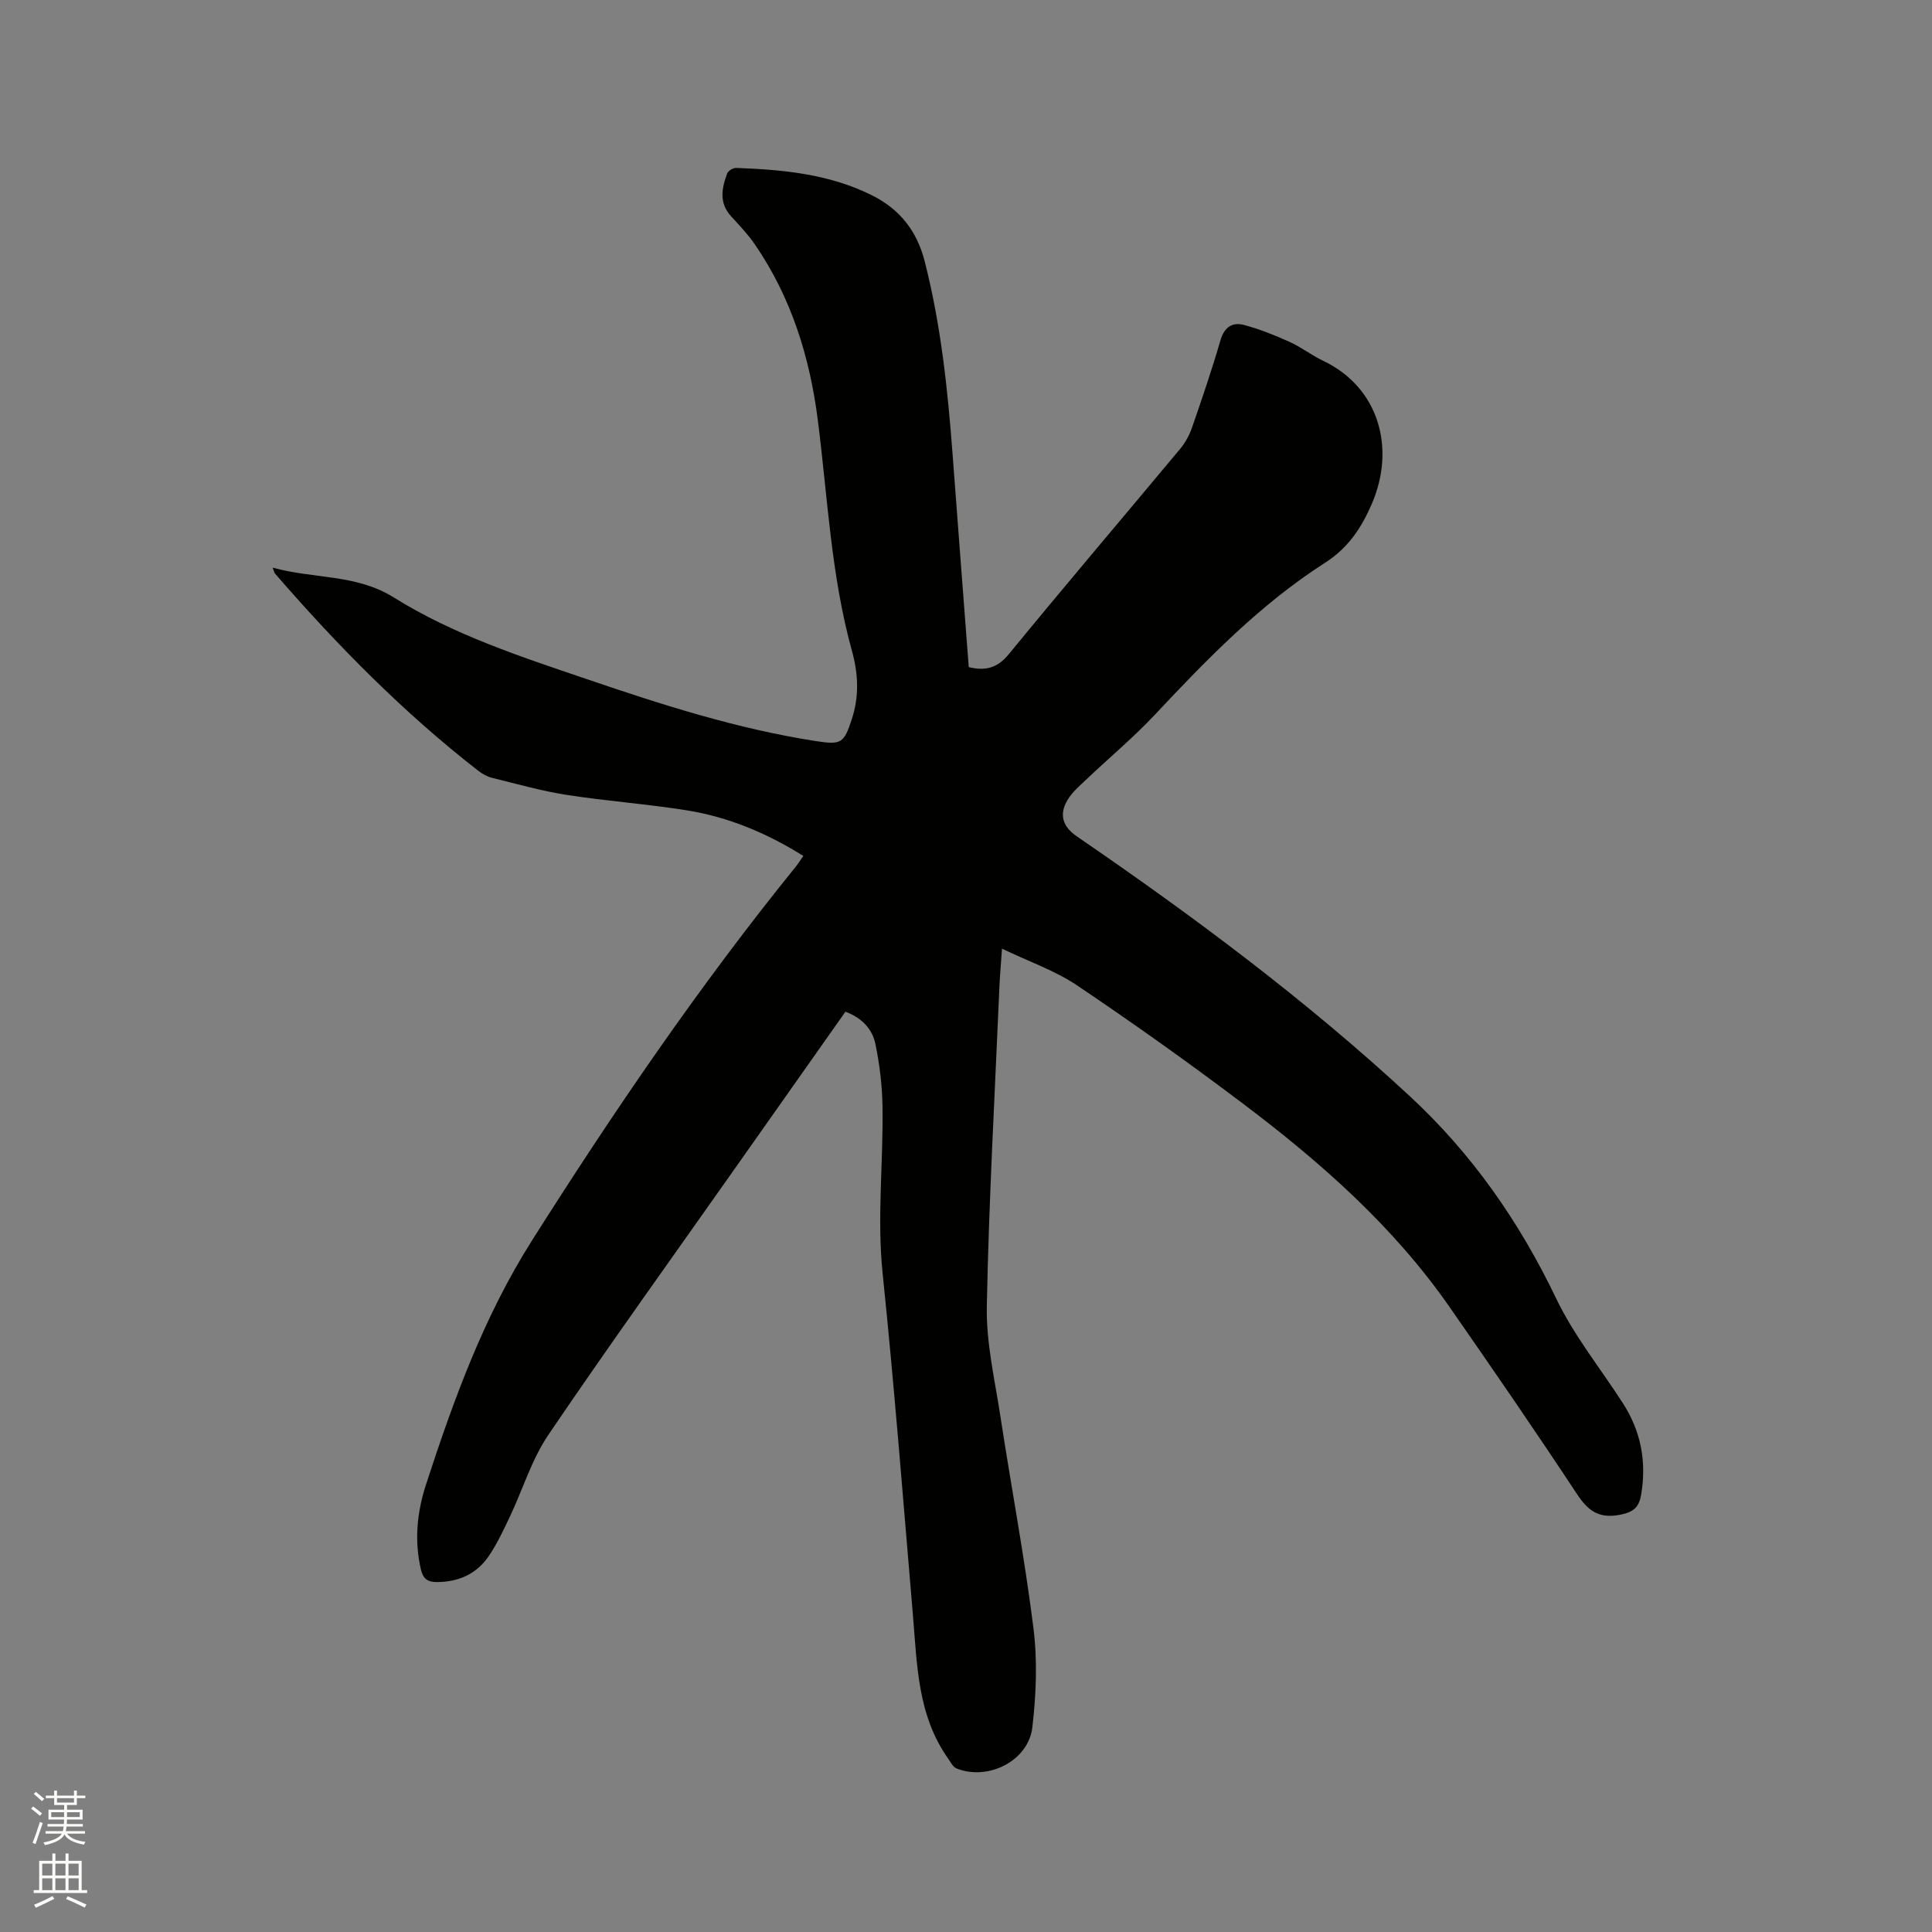 <svg enable-background="new 0 0 400 400" viewBox="0 0 400 400" xmlns="http://www.w3.org/2000/svg"><rect x="0" y="0" width="400" height="400" fill="#808080" stroke="none"/><path d="m6.44 374.46.42-.45c.65.47 1.27.95 1.85 1.44l-.45.49c-.65-.56-1.25-1.06-1.82-1.48m.93 7.33-.63-.26c.55-1.36 1.05-2.8 1.52-4.33.19.1.38.19.59.27-.46 1.29-.95 2.73-1.48 4.32m-.38-10.38.44-.42c.43.34 1.01.82 1.74 1.44l-.49.49c-.53-.51-1.09-1.01-1.69-1.51m2.5.35h1.72v-1.04h.59v1.04h3.52v-1.04h.59v1.04h1.75v.53h-1.75v1.42h-2.03v.97h3.22v2.03h-3.24c0 .35-.01.66-.03.93h3.32v.53h-3.37c-.03.27-.08.58-.15.94h3.96v.53h-3.71c.67.92 1.93 1.48 3.79 1.68-.13.24-.23.44-.29.59-2.13-.38-3.48-1.08-4.04-2.12-.43.97-1.77 1.72-4.03 2.23-.09-.19-.2-.37-.33-.55 2.1-.42 3.37-1.03 3.81-1.83h-3.36v-.53h3.58c.08-.29.13-.61.16-.94h-3.33v-.53h3.39c.02-.27.04-.58.04-.93h-3.23v-2.03h3.25v-.97h-2.07v-1.42h-1.73zm1.12 3.44v1h2.65c.01-.3.02-.44.01-.4v-.25-.35zm1.19-2h3.52v-.91h-3.52zm4.71 2h-2.63v.59c0 .15-.01.28-.01.4h2.64z" fill="#fbfcfa"/><path d="m13.56 383.74h.63v1.52h2.72v6.07h1.13v.6h-11.06v-.6h1.13v-6.07h2.73v-1.52h.63v1.52h2.1v-1.52zm-2.69 8.83.38.56c-1.24.63-2.53 1.25-3.85 1.85-.1-.21-.21-.42-.34-.63 1.36-.55 2.63-1.15 3.81-1.78m-2.13-4.27h2.1v-2.45h-2.1zm0 3.04h2.1v-2.46h-2.1zm2.72-3.04h2.1v-2.45h-2.1zm0 3.04h2.1v-2.46h-2.1zm6.07 3.6c-1.41-.71-2.7-1.3-3.86-1.78l.35-.56c1.45.62 2.75 1.19 3.88 1.72zm-1.25-9.09h-2.1v2.45h2.1zm-2.09 5.49h2.1v-2.46h-2.1z" fill="#fbfcfa"/><path d="m175.04 209.46c-7.71 10.94-15.28 21.67-22.84 32.4-12.93 18.37-26.06 36.61-38.67 55.21-3.45 5.09-5.28 11.27-7.95 16.9-1.31 2.77-2.62 5.57-4.32 8.1-2.53 3.77-6.26 5.48-10.86 5.48-1.97 0-2.82-.77-3.25-2.59-1.41-5.97-.8-11.92 1.04-17.57 5.7-17.52 11.95-34.76 21.92-50.51 16.91-26.71 34.67-52.78 54.58-77.36.52-.64.96-1.36 1.63-2.31-7.55-4.72-15.5-8.06-24.13-9.44-8.26-1.32-16.63-1.91-24.89-3.2-5.21-.81-10.33-2.28-15.47-3.54-.98-.24-1.96-.79-2.77-1.42-15.55-12.08-29.28-26.04-42.15-40.89-.12-.14-.15-.37-.46-1.2 8.53 2.38 17.25 1.29 25.07 6.17 12.37 7.73 26.25 12.25 39.98 16.92 15.54 5.3 31.16 10.31 47.46 12.83 5.24.81 5.78.43 7.41-4.58 1.55-4.73 1.32-9.4.02-14.09-4.33-15.61-5.03-31.77-7.06-47.72-1.67-13.15-5.5-25.43-13.02-36.42-1.43-2.08-3.19-3.94-4.91-5.81-2.58-2.79-1.99-5.86-.84-8.92.21-.55 1.23-1.16 1.86-1.13 9.67.35 19.24 1.24 28.1 5.66 5.77 2.87 9.33 7.41 10.92 13.65 3.38 13.2 4.79 26.67 5.8 40.21 1.09 14.57 2.21 29.14 3.33 43.83 3.45.83 5.92.22 8.31-2.7 11.69-14.27 23.65-28.32 35.46-42.49 1.05-1.26 1.9-2.81 2.44-4.36 2.08-6 4.13-12.01 5.9-18.11.8-2.75 2.48-3.82 4.88-3.18 3.23.86 6.39 2.13 9.45 3.51 2.4 1.08 4.53 2.77 6.91 3.9 11.47 5.43 15.15 17.98 10.07 29.7-2.14 4.92-4.86 9.05-9.66 12.13-13.4 8.58-24.42 19.93-35.25 31.48-4.4 4.69-9.39 8.84-14.06 13.28-1.44 1.37-3.05 2.71-4.03 4.39-1.78 3.05-.94 5.51 1.98 7.51 24.07 16.49 47.43 33.87 68.88 53.74 12.95 11.99 22.72 26.03 30.34 41.92 3.67 7.66 9.16 14.46 13.8 21.66 3.73 5.78 4.94 12.05 3.81 18.85-.44 2.64-1.49 3.69-4.35 4.26-4.53.89-6.72-.89-9.06-4.44-8.58-13-17.41-25.84-26.31-38.62-11.59-16.65-26.62-29.89-42.66-42-11.24-8.49-22.74-16.67-34.43-24.54-4.56-3.07-9.94-4.91-15.54-7.6-.22 3.24-.42 5.44-.52 7.63-.94 22.14-2.19 44.27-2.62 66.42-.15 7.53 1.64 15.12 2.79 22.64 2.24 14.66 5.02 29.25 6.86 43.95.85 6.75.57 13.78-.22 20.56-.81 6.97-9.17 11.15-15.72 8.52-.74-.3-1.22-1.34-1.75-2.08-6.34-8.97-6.39-19.46-7.27-29.78-2-23.55-3.83-47.12-6.26-70.63-1.2-11.59.17-23.08-.03-34.61-.07-4.3-.59-8.64-1.46-12.85-.62-3.08-2.75-5.42-6.21-6.72z" fill="#010100"/></svg>